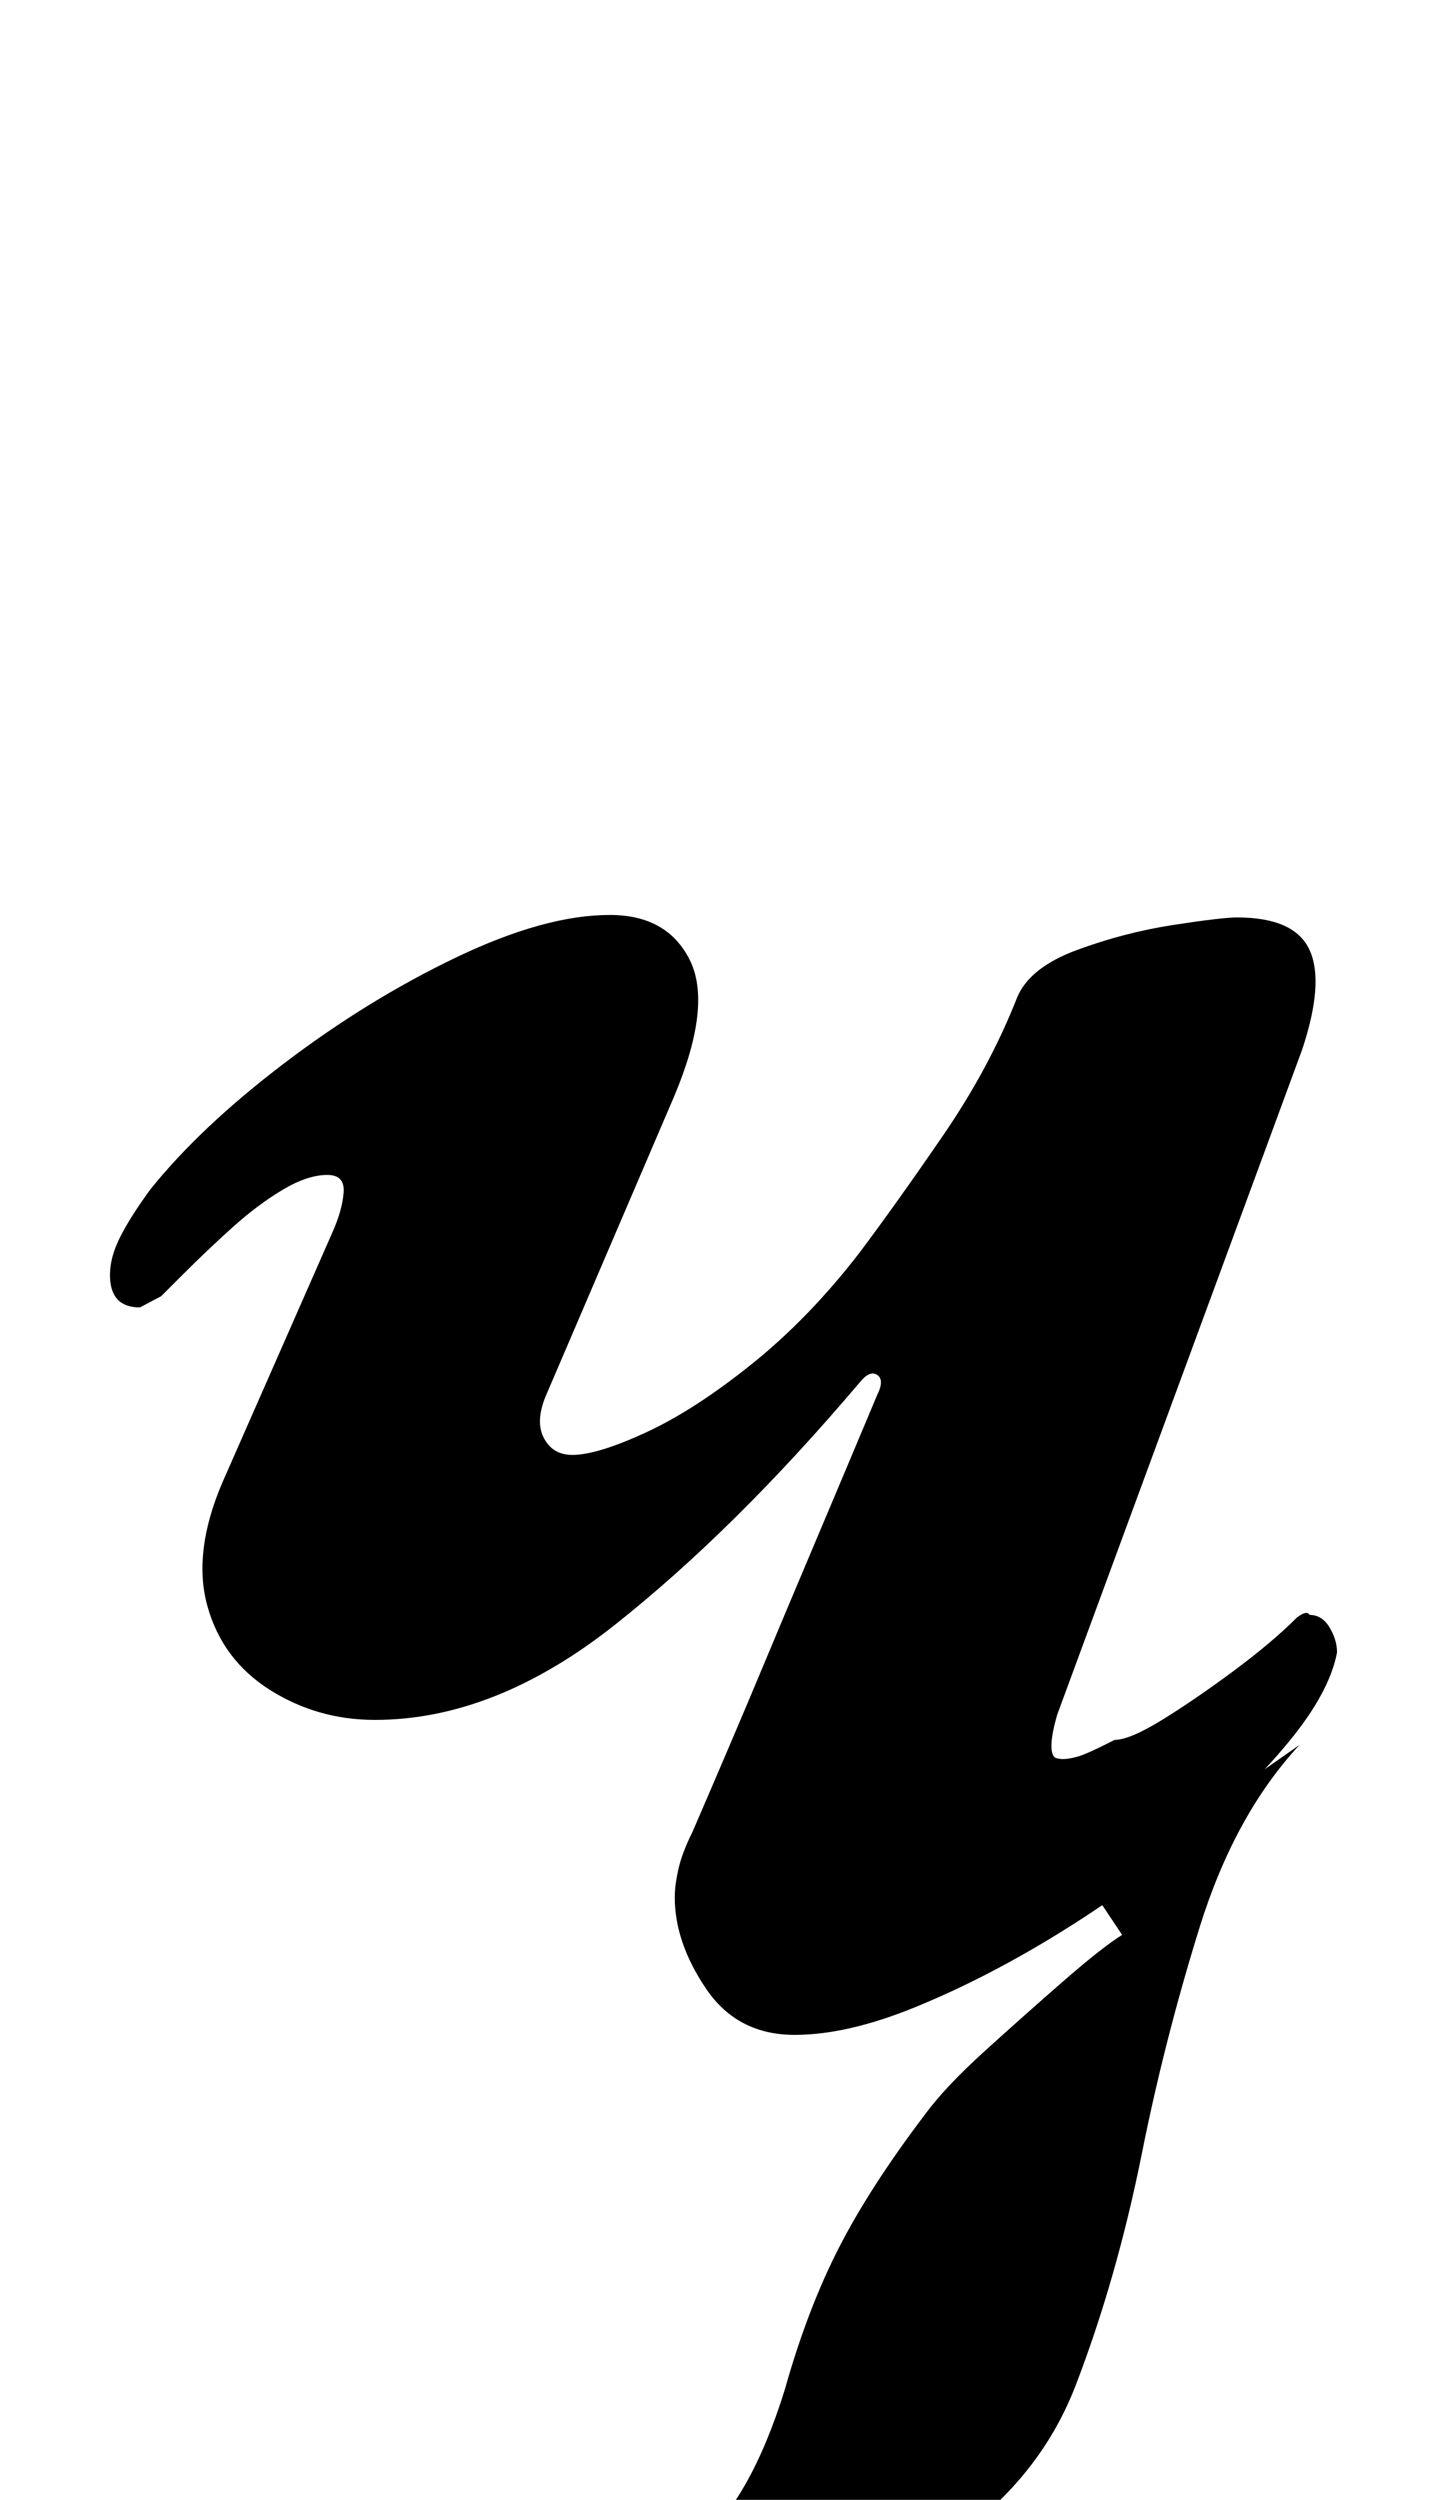 <?xml version="1.0" standalone="no"?>
<!DOCTYPE svg PUBLIC "-//W3C//DTD SVG 1.1//EN" "http://www.w3.org/Graphics/SVG/1.1/DTD/svg11.dtd" >
<svg xmlns="http://www.w3.org/2000/svg" xmlns:xlink="http://www.w3.org/1999/xlink" version="1.1" viewBox="-10 0 577 1000">
  <g transform="matrix(1 0 0 -1 0 800)">
   <path fill="currentColor"
d="M229 -266q-6 0 -11.5 2.5t-5.5 9.5q0 5 3 7t7 3q25 9 46.5 26t35.5 62q9 32 21.5 56.5t34.5 53.5q8 11 24 25.5t31.5 28t23.5 18.5l-12 18l83 58q-26 -28 -40 -73t-23 -90q-10 -50 -26.5 -93t-60.5 -69q-20 -12 -49 -22t-53 -15.5t-29 -5.5zM308 -14q-23 0 -35.5 18.5
t-12.5 36.5q0 5 1.5 11.5t5.5 14.5q16 37 27.5 64.5t22.5 53.5t24 57q3 6 0 8t-7 -3q-50 -59 -98 -97t-96 -38q-23 0 -42 12t-25 33.5t6 49.5l44 100q4 9 4.5 16t-6.5 7q-8 0 -18 -6t-20 -15t-20 -19l-8.5 -8.5t-8.5 -4.5q-12 0 -12 13q0 7 4 15t12 19q20 25 53.5 50.5
t69 42.5t61.5 17q23 0 32 -18t-6 -54l-51 -119q-5 -11 -1.5 -18t11.5 -7q10 0 29.5 9t42.5 27.5t43 44.5q15 20 33.5 47t29.5 55q5 12 24 19t38.5 10t25.5 3q23 0 29 -13t-3 -40l-98 -266q-4 -14 -1 -17q2 -1 5.5 -0.5t7 2t6.5 3l5 2.5q6 0 19 8t28.5 19.5t25.5 21.5
q4 3 5 1q5 0 8 -5t3 -10q-3 -16 -19.5 -36t-41.5 -40.5t-53 -37.5t-55 -28t-48 -11z" />
  </g>

</svg>
